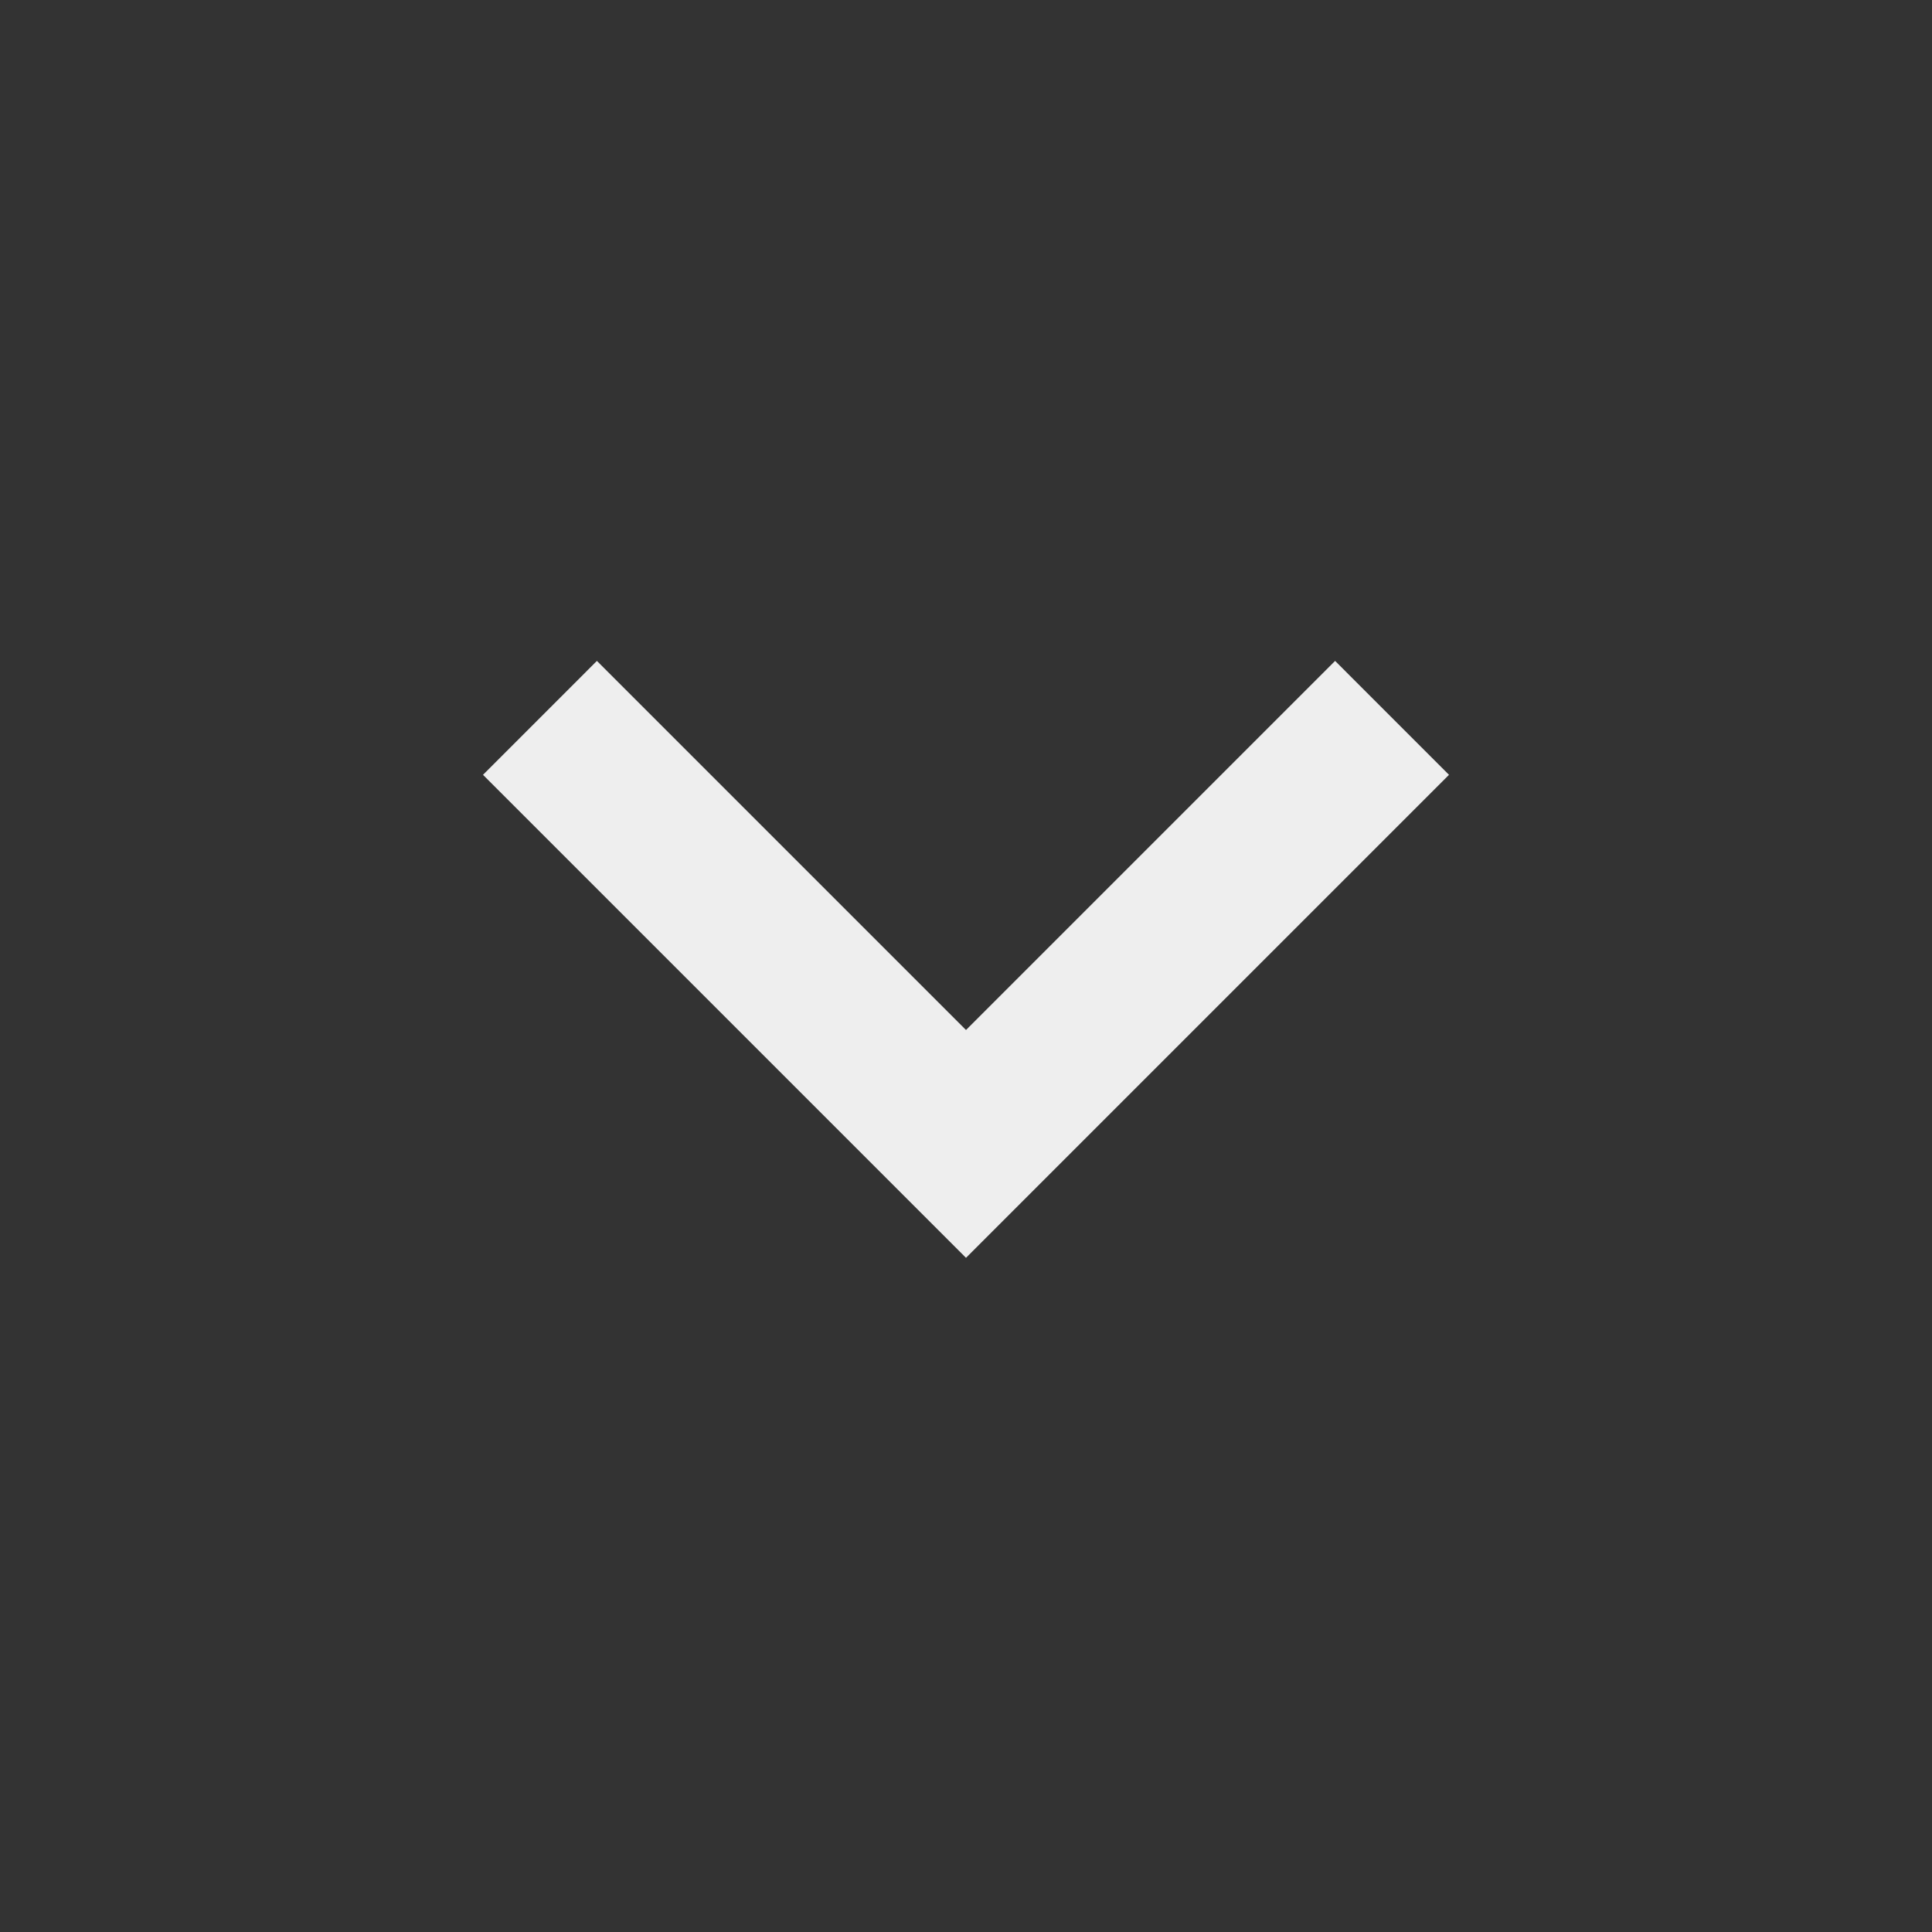 <svg xmlns="http://www.w3.org/2000/svg" width="48" height="48" viewBox="0 0 48 48"><rect x="0" y="0" width="48" height="48" fill="#333333" stroke="none"/><g fill="#eeeeee"><path d="M14.83 16.42L24 25.59l9.17-9.17L36 19.25l-12 12-12-12z"/></g></svg>